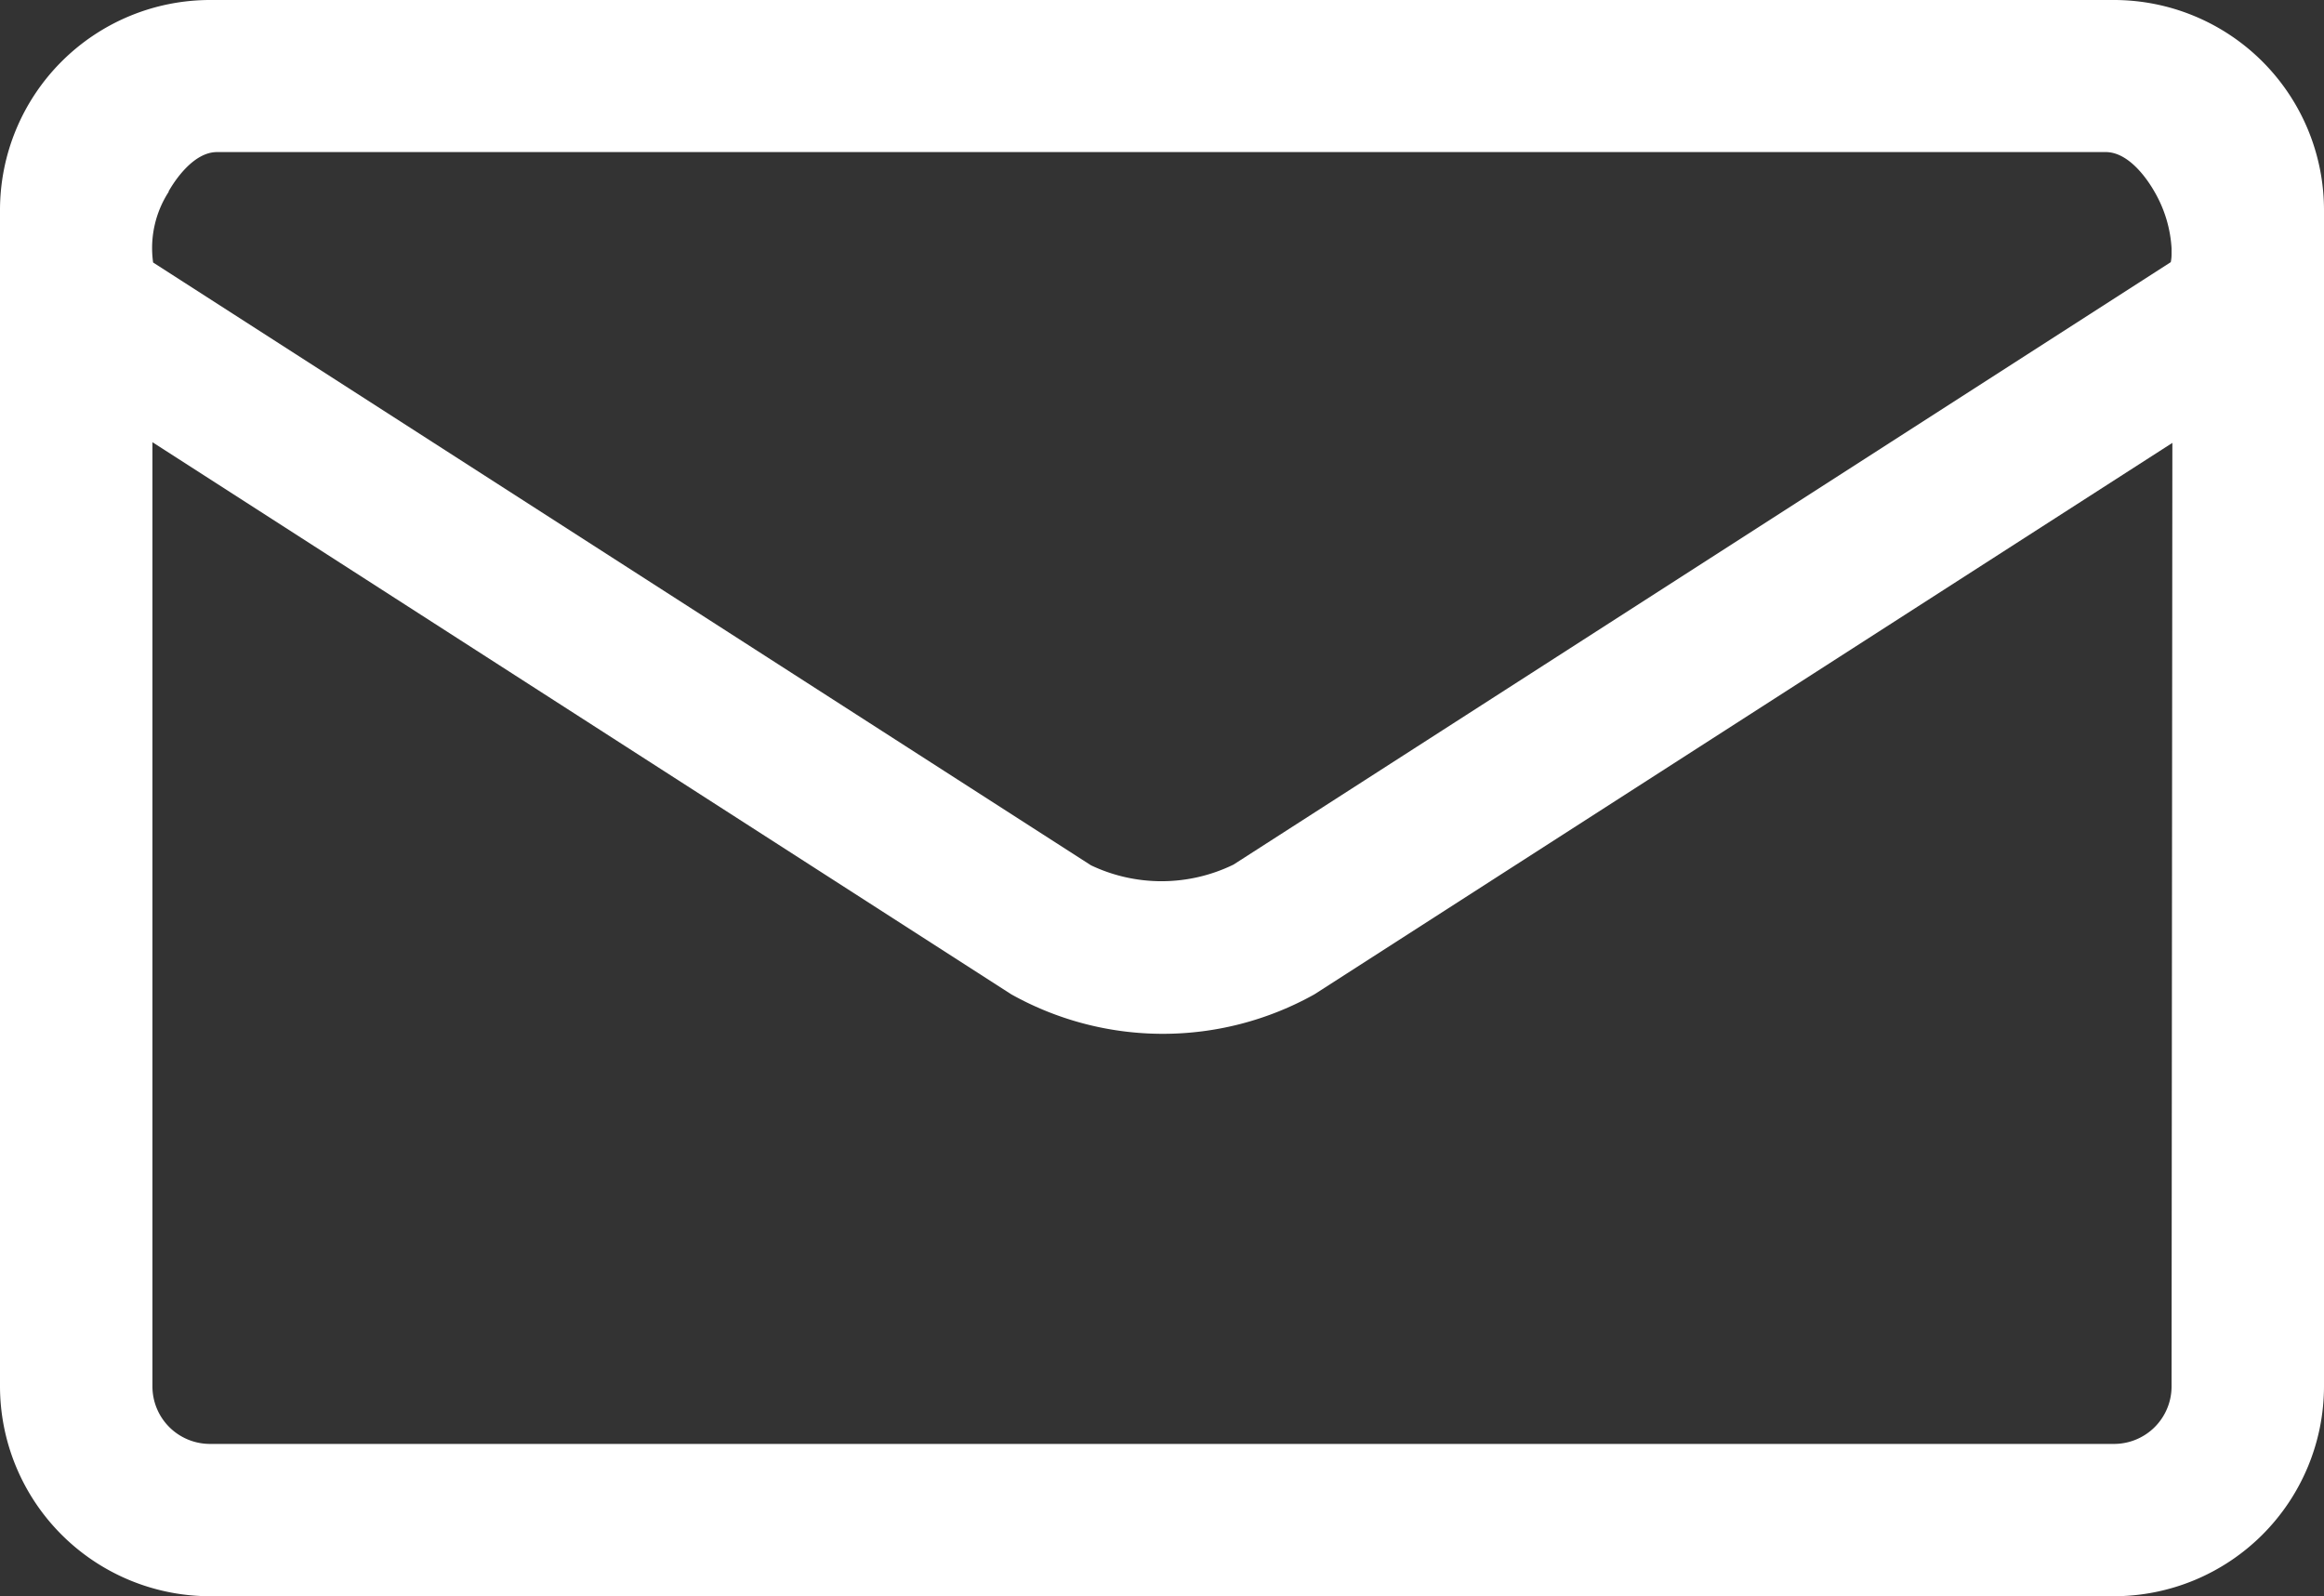 <svg xmlns="http://www.w3.org/2000/svg" width="20.201" height="13.876" viewBox="0 0 20.201 13.876">
  <rect x="0" y="0" width="20.201" height="13.876" fill="#333333" stroke="none"/>
  <path id="Path_44824" data-name="Path 44824" d="M132.672,250.586H116.121a1.827,1.827,0,0,0-1.825,1.825v10.227a1.827,1.827,0,0,0,1.825,1.824h16.551a1.827,1.827,0,0,0,1.825-1.824V252.411A1.827,1.827,0,0,0,132.672,250.586Zm.5,2.216a.338.338,0,0,1-.007.063l-8.147,5.237a1.428,1.428,0,0,1-1.239.006l-8.152-5.24a.9.9,0,0,1,.135-.614l0-.005c.045-.08.211-.341.42-.341H132.6c.211,0,.376.261.422.342a1.106,1.106,0,0,1,.15.495Zm0,9.836a.5.5,0,0,1-.5.5H116.121a.5.5,0,0,1-.5-.5V254.43l7.466,4.8a2.7,2.7,0,0,0,2.634,0l7.458-4.794Z" transform="translate(-114.296 -250.586)" fill="#fff"/>
</svg>
